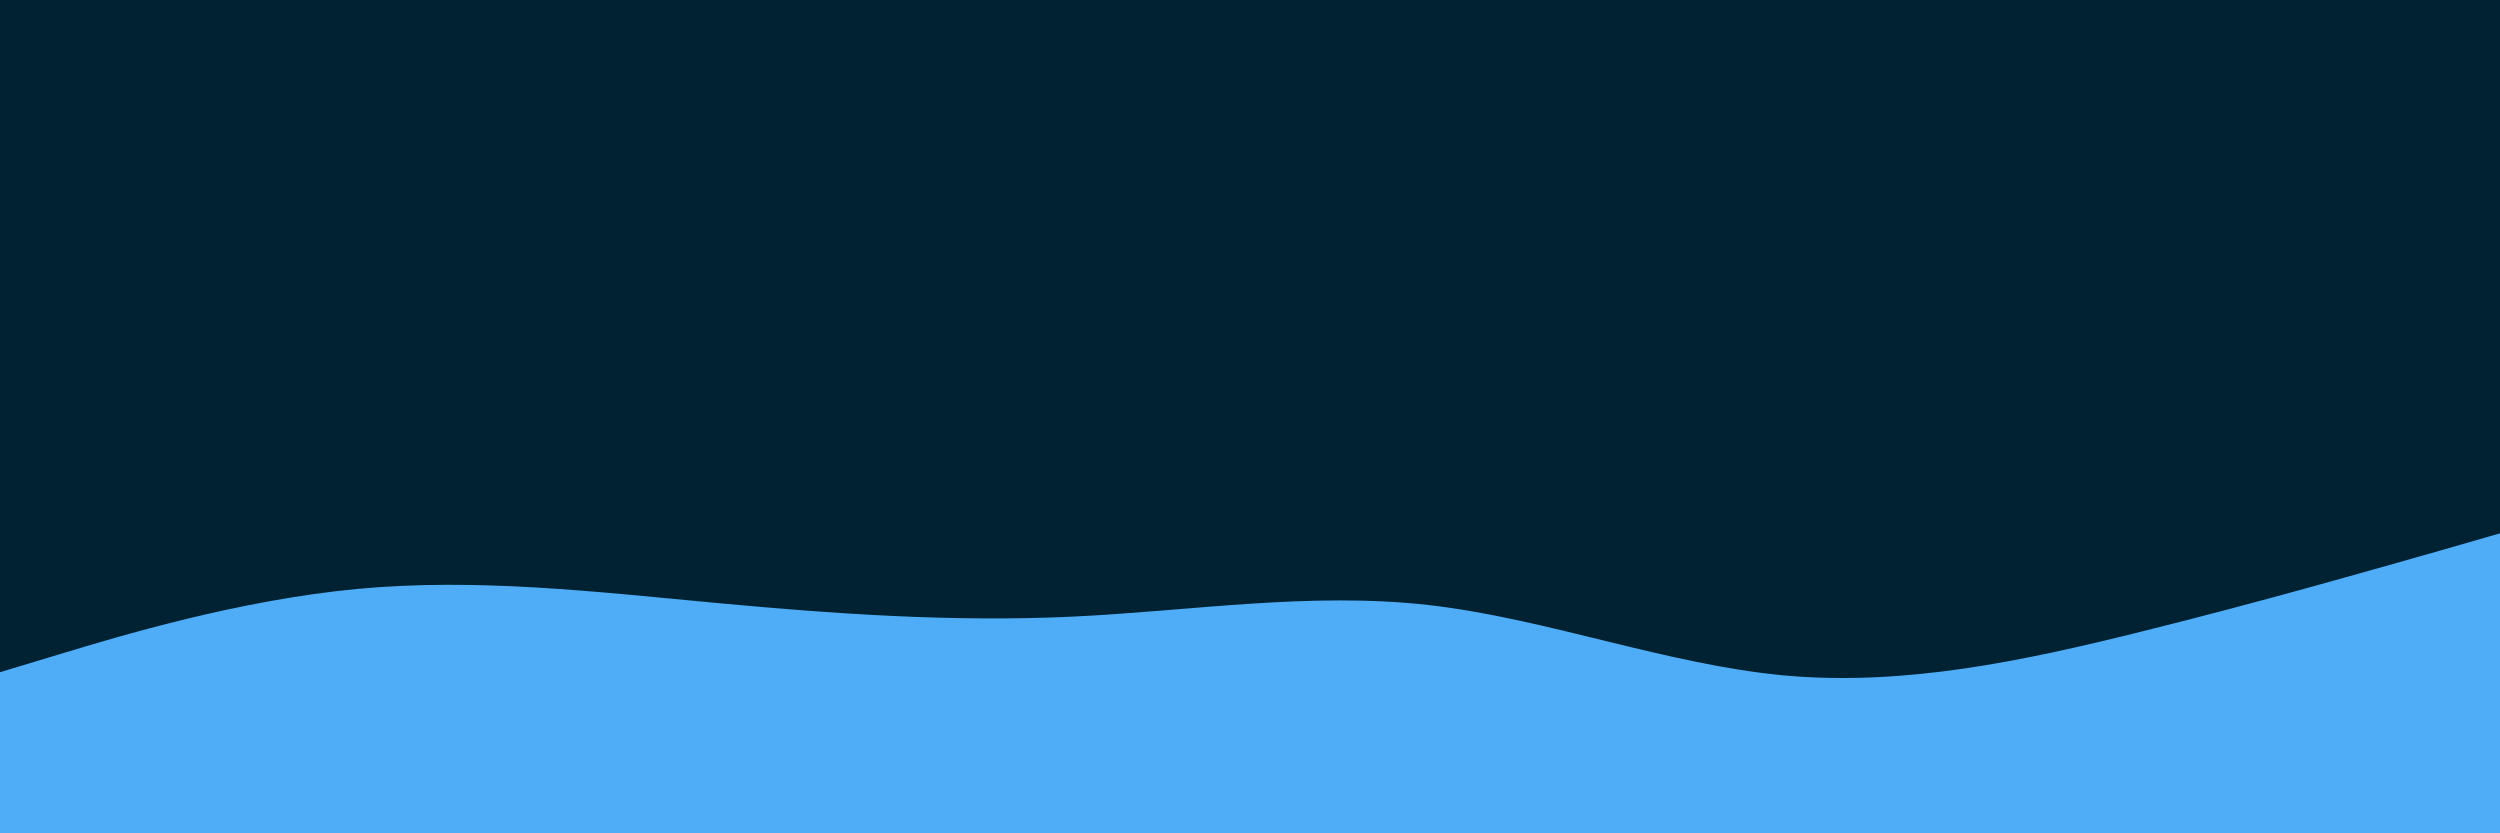 <svg id="visual" viewBox="0 0 900 300" width="900" height="300" xmlns="http://www.w3.org/2000/svg" xmlns:xlink="http://www.w3.org/1999/xlink" version="1.1"><rect x="0" y="0" width="900" height="300" fill="#002233"></rect><path d="M0 242L21.5 235.5C43 229 86 216 128.8 212C171.7 208 214.3 213 257.2 217C300 221 343 224 385.8 222C428.7 220 471.3 213 514.2 217.8C557 222.7 600 239.3 642.8 243.2C685.7 247 728.3 238 771.2 227.3C814 216.7 857 204.3 878.5 198.2L900 192L900 301L878.5 301C857 301 814 301 771.2 301C728.3 301 685.7 301 642.8 301C600 301 557 301 514.2 301C471.3 301 428.7 301 385.8 301C343 301 300 301 257.2 301C214.3 301 171.7 301 128.8 301C86 301 43 301 21.5 301L0 301Z" fill="#4FACF7" stroke-linecap="round" stroke-linejoin="miter"></path></svg>